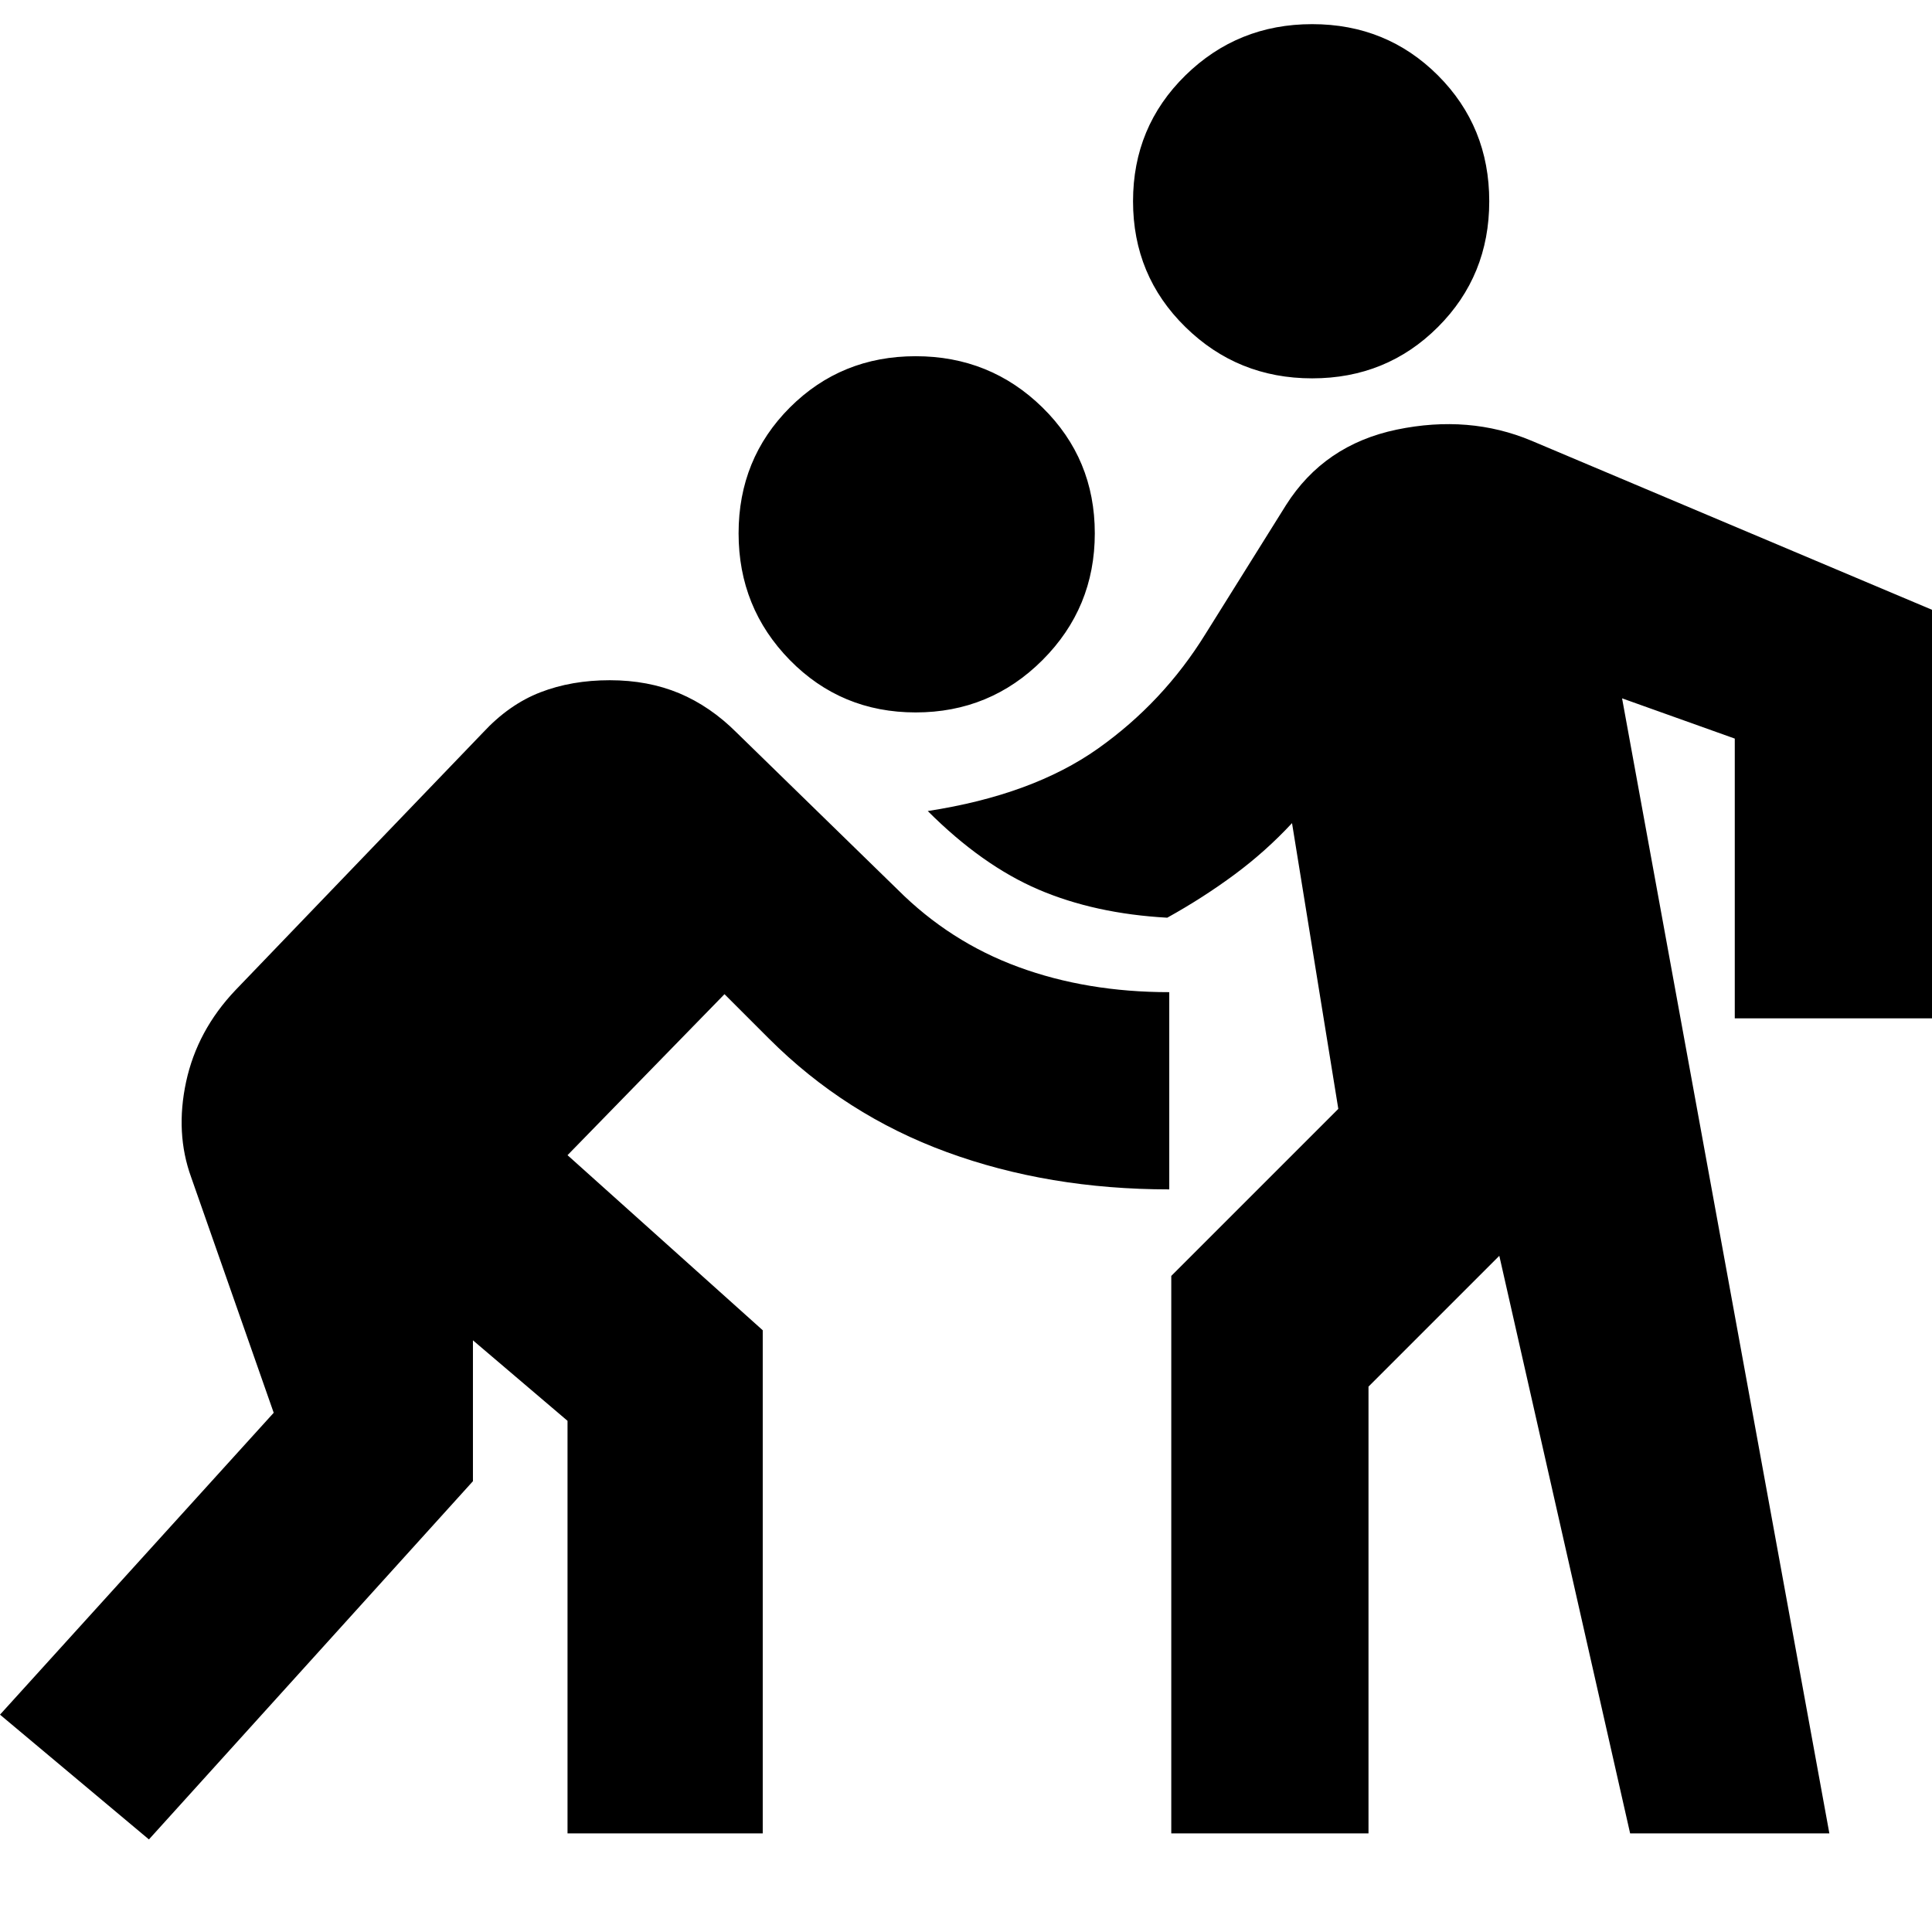 <svg xmlns="http://www.w3.org/2000/svg" height="24" width="24"><path d="M16.3 4.7Q15.375 4.7 14.725 4.062Q14.075 3.425 14.075 2.5Q14.075 1.575 14.725 0.937Q15.375 0.3 16.3 0.3Q17.225 0.3 17.863 0.937Q18.5 1.575 18.5 2.5Q18.5 3.425 17.863 4.062Q17.225 4.7 16.3 4.7ZM11.375 8.85Q10.45 8.85 9.812 8.2Q9.175 7.55 9.175 6.625Q9.175 5.7 9.812 5.062Q10.45 4.425 11.375 4.425Q12.3 4.425 12.95 5.062Q13.6 5.7 13.6 6.625Q13.6 7.55 12.95 8.2Q12.3 8.85 11.375 8.85ZM1.85 22.85 0 21.3 3.4 17.55 2.375 14.625Q2.175 14.075 2.312 13.438Q2.45 12.8 2.925 12.3L6 9.1Q6.325 8.75 6.713 8.6Q7.1 8.45 7.575 8.45Q8.05 8.45 8.438 8.612Q8.825 8.775 9.15 9.1L11.15 11.05Q11.8 11.7 12.65 12.012Q13.5 12.325 14.525 12.325V14.775Q13.025 14.775 11.762 14.312Q10.5 13.85 9.55 12.9L9 12.35L7.05 14.35L9.475 16.525V22.775H7.05V17.65L5.875 16.65V18.4ZM14.55 22.775V15.85L16.625 13.775L16.05 10.225Q15.725 10.575 15.338 10.862Q14.95 11.15 14.5 11.4Q13.6 11.35 12.9 11.05Q12.2 10.75 11.525 10.075Q12.825 9.875 13.638 9.3Q14.45 8.725 14.975 7.875L15.975 6.275Q16.45 5.525 17.35 5.337Q18.25 5.15 19.025 5.475L24 7.575V12.65H21.55V9.175L20.15 8.675L22.725 22.775H20.25L18.625 15.6L17 17.225V22.775Z"/></svg>